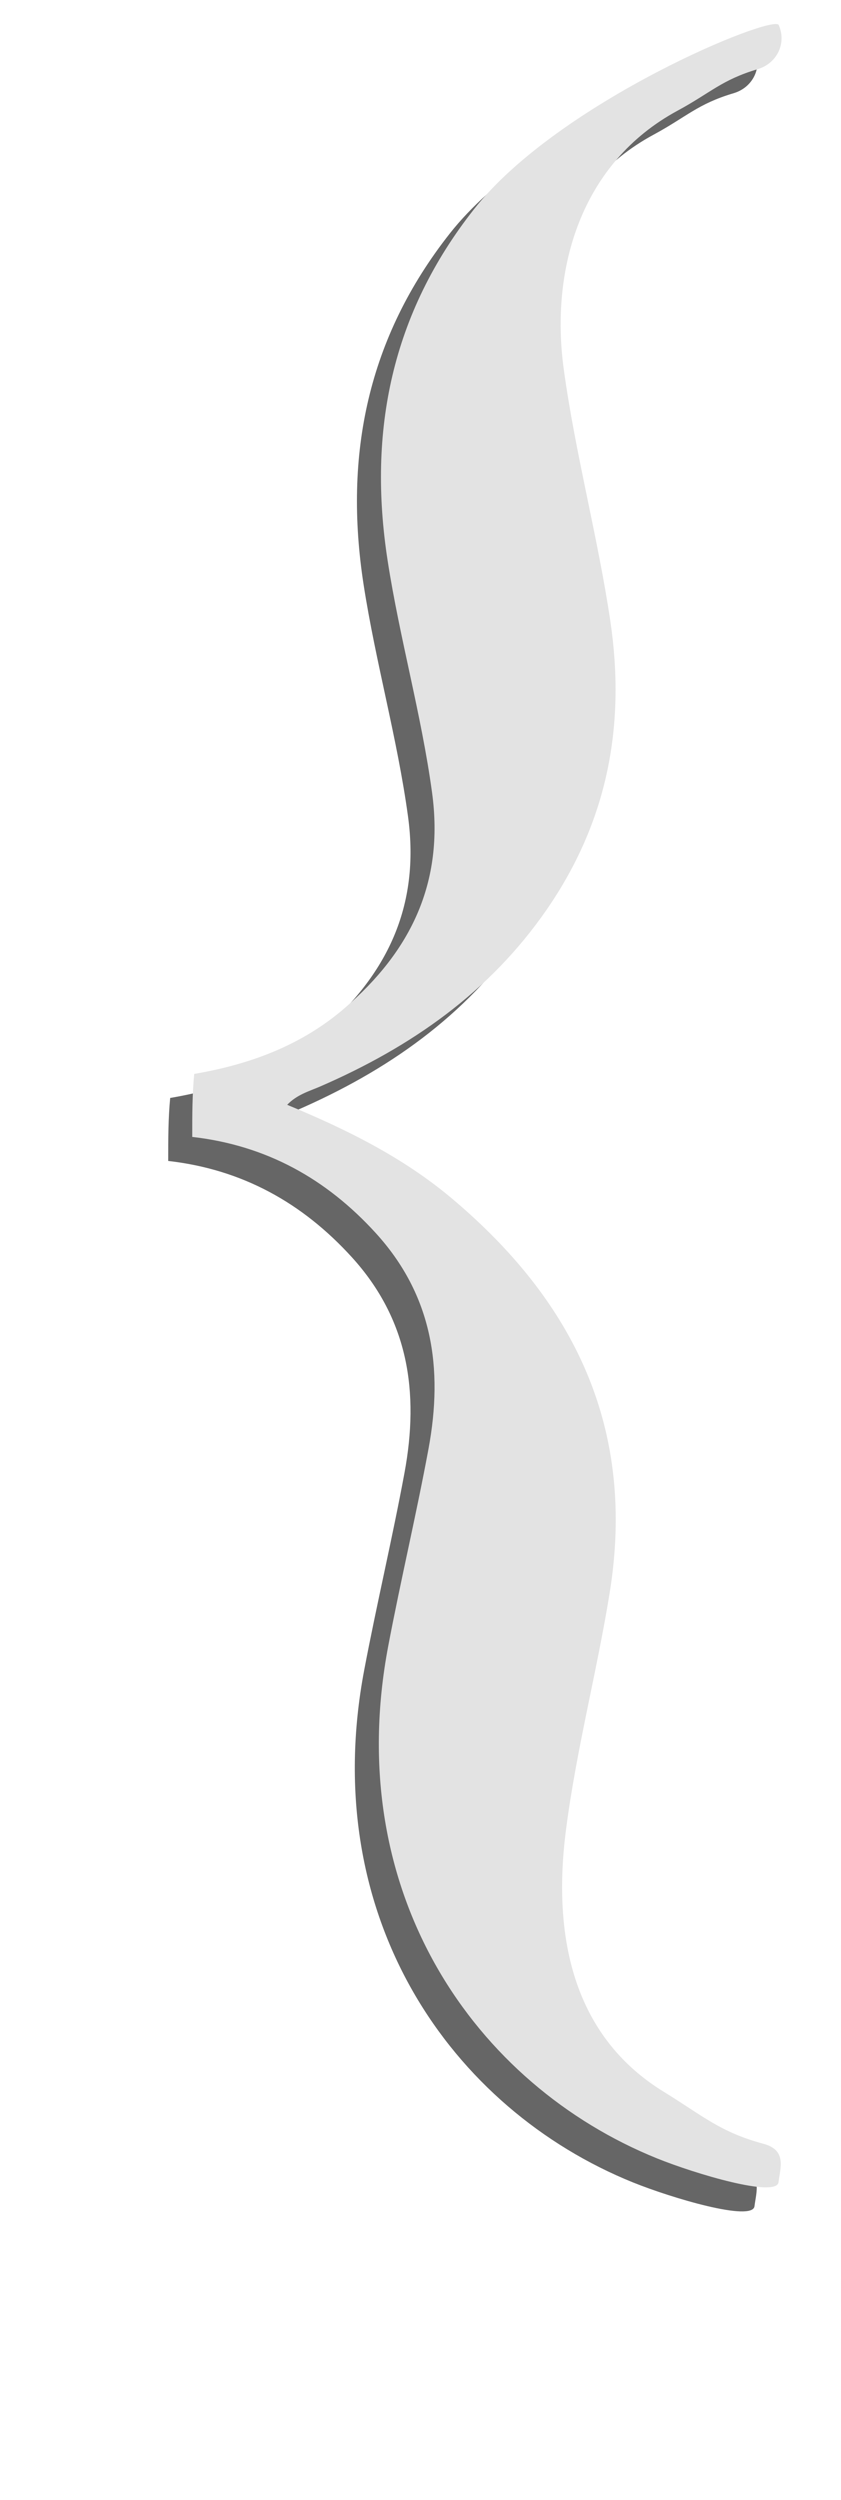 <svg height="208" viewBox="0 0 70 208" width="70" xmlns="http://www.w3.org/2000/svg" xmlns:xlink="http://www.w3.org/1999/xlink"><defs><path id="a" d="m49.052 92.597c-6.162.7-11.166 3.487-15.272 7.995-4.723 5.185-5.64 11.243-4.393 17.966 1.017 5.487 2.311 10.913 3.35 16.396 3.901 20.595-7.266 36.522-22.366 42.632-3.213 1.3-9.96 3.303-10.119 1.98-.142-1.184-.712-2.663 1.251-3.191 3.619-.974 5.075-2.348 8.291-4.322 7.601-4.664 9.283-12.986 8.151-21.781-.855-6.649-2.565-13.11-3.634-19.709-2.22-13.707 2.929-24.285 13.174-32.883 4.008-3.364 8.655-5.683 13.665-7.755-.829-.858-1.827-1.125-2.729-1.516-7.569-3.283-14.117-7.833-18.88-14.734-5.044-7.308-6.586-15.282-5.287-24.017 1.045-7.025 2.905-13.882 3.872-20.926 1.143-8.321-1.394-17.159-9.479-21.528-2.752-1.488-3.666-2.56-6.657-3.448-1.638-.487-2.418-2.184-1.754-3.673.422-.946 18.297 6.36 25.365 15.329 6.836 8.674 8.86 18.432 7.185 29.246-1.003 6.475-2.806 12.772-3.695 19.279-1.028 7.528 1.799 13.216 7.258 17.93 3.544 3.06 7.787 4.679 12.538 5.488.164 1.71.164 3.381.164 5.243z"/><filter id="b" height="117.8%" width="165.2%" x="-28.5%" y="-7.8%"><feOffset dx="2" dy="2" in="SourceAlpha" result="shadowOffsetOuter1"/><feGaussianBlur in="shadowOffsetOuter1" result="shadowBlurOuter1" stdDeviation="5"/><feColorMatrix in="shadowBlurOuter1" type="matrix" values="0 0 0 0 0   0 0 0 0 0   0 0 0 0 0  0 0 0 0.603 0"/></filter></defs><g fill="none" transform="translate(16 2)"><g opacity=".6" transform="matrix(-1 0 0 1 49.052 0)"><use fill="#000" filter="url(#b)" xlink:href="#a"/><use fill="#d1d1d1" xlink:href="#a"/></g><path d="m9.204 201.811c.387 0 .985-.221 1.793-.664l.813-.481.73-.664c.587-.354 1.007-.802 1.262-1.345l.199.066c.344-.034.555-.082.631-.143l.011-.012.304.172v.066h-.199v.133h.531v-.133l-.066-.066.465-.066h.133v.066l-.066.066v.066h.133c0-.177.111-.266.332-.266h.066v.199h.133l-.066-.199v-.066h.133c.299-.089.448-.232.448-.432 0-.066-.089-.133-.266-.199-.542.188-1.251.194-2.125.017l-.332-.066v-.266l.066.066.133-.133c0-.089-.066-.133-.199-.133v-.066l.199-.266c0-.31-.177-.465-.531-.465l-.199.066-.266-.133c-.62.1-.93.343-.93.73v.066l.133.133-.133.465v.066l.199.199c.144.266.321.398.531.398l-.133.332c-.719 1.04-1.699 1.627-2.938 1.76h-.066l.133-.199-.266-.066-.266.133-.199-.133c0-.708.692-1.976 2.075-3.802l1.062-1.328.664-.93c1.815-1.561 2.723-2.402 2.723-2.523.243-.122.576-.387.996-.797l2.125-1.926c0-.133.066-.199.199-.199.033-.177.144-.288.332-.332.808-.93 1.251-1.395 1.328-1.395 0-.133.044-.199.133-.199.649-.618 1.183-1.133 1.6-1.547l.261-.261c.568-.573.856-.9.862-.981.974-.797 1.461-1.35 1.461-1.66l.266.066.133-.133v-.199h-.266l-.066.066v-.066l.332-.398v-.133l-.199-.199-.398.133-.199-.199h-.199c-.221.111-.376.332-.465.664l.199.066c-1.893 1.693-3.088 2.844-3.586 3.453-.664.576-.996.908-.996.996-.819.73-1.328 1.284-1.527 1.66-.708.542-1.062.941-1.062 1.195-.266.089-.398.177-.398.266-.266.232-.398.41-.398.531-.255.144-.432.343-.531.598-.398.266-.598.487-.598.664-.31.188-.465.365-.465.531-.332.232-.708.653-1.129 1.262-2.844 2.535-5.08 4.217-6.707 5.047h-.133c0-.089.133-.177.398-.266l-.133-.133-.133.133c-.266 0-.398.066-.398.199-.885.089-1.328.221-1.328.398v.133c0 .089.066.133.199.133l-.332.465.398.398h.133c.852-.277 1.804-.83 2.855-1.66.576-.343.863-.587.863-.73l2.457-1.926h.066c-.144.31-.277.465-.398.465v.133c-1.206 1.472-1.893 2.402-2.059 2.789-.144.387-.216.636-.216.747-.443.454-.664.941-.664 1.461v.066c.31.398.509.598.598.598zm6.192-9.845h-.066v-.066l.066-.066v-.066l-.066-.066c.354-.077.531-.255.531-.531.398-.299.598-.498.598-.598.531-.509.797-.819.797-.93.753-.609 1.129-.985 1.129-1.129 1.24-1.184 1.859-1.826 1.859-1.926 1.195-.985 1.793-1.538 1.793-1.66l1.594-1.195c-.321.476-1.007 1.206-2.059 2.191-.454.609-1.14 1.339-2.059 2.191-.941 1.029-1.915 1.937-2.922 2.723-.376.443-.775.819-1.195 1.129zm3.752 7.305-.199-.066.93-.398v-.133l-1.328.465h-.066l-.066-.066-.133.133h-.066l-.066-.066-.133.133c-.277-.122-.498-.365-.664-.73.044-.277.288-.742.73-1.395l1.062-1.062c1.295-1.007 2.512-1.583 3.652-1.727l1.062.133v.066c-.62 1.206-.93 2.025-.93 2.457 0 .1-.598.542-1.793 1.328zm6.691-.614-.863.216c0-.089-.133-.177-.398-.266h-.066l-.066.066-.05.066h-.066v-.282c-.398-.266-.598-.614-.598-1.046l.664-.863c.277-.243.609-.885.996-1.926h.066v.066l-.066.531.465-.73v-.133c0-.089-.066-.133-.199-.133l.066-.332v-.133l-.266-.266h-.133l-.332.066c0-.243-.509-.421-1.527-.531l-.199.133h-.598c-1.339.421-2.158.775-2.457 1.062v.066h.133l.664-.332v.133l-.066.066c-1.262.52-2.435 1.538-3.52 3.055h-.133l-.066-.066-.133.266v.066l.066.066-.066.066c-.243 0-.465.553-.664 1.66l.066.266c.277.465.653.753 1.129.863l.664-.133c.919-.122 2.424-.852 4.516-2.191 0 .963.57 1.538 1.71 1.727.885-.232 1.328-.393 1.328-.481v-.066l-.066-.066c.177 0 .266-.066.266-.199v-.199c0-.089-.066-.133-.199-.133zm.348 1.577 1.395-.066h.398l.133-.133v-.066l-.066-.066h.332v.066h-.133v.066l.465.066.133-.133v-.066l-.066-.066h.199c0 .133.066.199.199.199s.199-.044.199-.133l.199.066c.133 0 .199-.044.199-.133l.332.066.133-.133h.066l.066.066 1.66-.531c.653-.155 1.096-.421 1.328-.797v-.133l-.133-.199c-2.169.841-4.007 1.262-5.512 1.262l-.066-.066-.266.066v-.133c-.487-.155-.73-.288-.73-.398v-.066c1.262-1.428 2.191-2.247 2.789-2.457.243-.288.974-.686 2.191-1.195.996-.133 1.594-.332 1.793-.598l-.133-.398.133-.199c0-.21-.332-.343-.996-.398-.476.199-.852.421-1.129.664v.066l.332-.066h.066v.066l-.797.398c-.93.332-2.479 1.549-4.648 3.652h-.066v-.133c-.177 0-.376.243-.598.73l.133.133-.199.398c.1.277.321.52.664.73zm7.637 2.225.398-.465h.066l.066.066h.066c.332-.653.797-1.273 1.395-1.859.786-.93 1.295-1.395 1.527-1.395v.133c0 .177.465.332 1.395.465 2.523 1.383 4.139 2.075 4.848 2.075h.066l.066-.066v.066l.066.066.266-.066 1.062.133v-.066c.587-.066 1.317-.183 2.191-.349.111-.133.221-.199.332-.199.21-.221.365-.332.465-.332 1.372-1.107 2.059-1.771 2.059-1.992l-.199-.199h-.133c-1.35 1.151-2.103 1.727-2.258 1.727-.498.166-1.428.371-2.789.614l-.133-.266h-.199v.199h-.266v-.066c0-.144-.398-.321-1.195-.531l-.266.066v-.133c-.598-.232-.974-.304-1.129-.216h-.133l-.066.066c-.122-.31-.299-.465-.531-.465v-.133c-.454-.188-.874-.476-1.262-.863v-.066c3.01-.708 4.958-1.727 5.844-3.055.354-.775.576-1.173.664-1.195l.066.199h.066l.066-.066-.066-.531.066-.266c0-.41-.376-.653-1.129-.73l-.266.066-.266-.066h-.133l-.199.199h-.066l-.066-.066h-.066c-.177 0-.553.155-1.129.465v.066l.066.066.531-.133h.066v.066c-1.184.288-3.221 1.66-6.109 4.117h-.066l-.066-.066 1.195-1.527c.52-.764 1.162-1.428 1.926-1.992l4.914-3.984c1.682-1.461 3.033-2.745 4.051-3.852 1.882-2.092 2.966-3.752 3.254-4.98h.066l.066.332.133-.133v-.066l-.066-.398v-.066l.066-.066v-.066c0-.398-.421-.598-1.262-.598-.631.243-1.074.531-1.328.863-.675.465-1.029.797-1.062.996h.066l.133-.133h.199v.066c-.122 0-.697.531-1.727 1.594-2.302 2.656-5.091 6.132-8.367 10.426-1.428 1.627-2.889 2.817-4.383 3.569l-1.527.797h-.199c.365-.266.631-.398.797-.398v-.133h-.133l-.664.332-.199-.066-.266.133v-.066c-.255.044-.387.111-.398.199-.576 0-.863.155-.863.465v.133h.133v.066c-.177.022-.266.089-.266.199v.266h.133c.066.266.199.398.398.398.41-.089.874-.288 1.395-.598l.93-.465c1.771-1.04 2.656-1.638 2.656-1.793l.066-.066.066.066h.133l-2.855 3.204h-.066l-.066-.066h-.133l-.066.066.066.266v.066h-.066v-.133h-.133c-.354.432-.642.719-.863.863.033.221.1.332.199.332l-.266.465.066.066.266-.066h.066v.066l-.066.066v.199l.133.133zm7.105-9.43 2.391-3.121 3.52-4.25c2.446-2.712 4.084-4.084 4.914-4.117h.066l-.199.332.066.199c-.133 0-.398.376-.797 1.129v.133l.066.066-.066.066h-.066l-.066-.066.066.199-.199.266h-.066l-.066-.066h-.066l-.066.066.133.133c-.421.686-1.284 1.704-2.59 3.055-2.944 2.778-5.268 4.77-6.973 5.977zm-1.859 4.449-.332-.066v-.066l.664-.598c2.512-1.859 4.327-2.789 5.445-2.789l.266.133c-.1.398-.719 1.04-1.859 1.926l-1.793.863v.066l.066.066-.465.199v-.066l-.066-.066.398-.066v-.133l-.066-.066c-.664.166-.996.299-.996.398l-.066-.066c-.221 0-.354.066-.398.199h-.066l-.066-.066h-.133l-.066.066-.066-.066c-.221 0-.354.066-.398.199zm3.32-.73h-.066c.055-.122.432-.343 1.129-.664l1.062-.797v.133c-.753.576-1.461 1.018-2.125 1.328zm-2.324.73v-.133l.73-.199h.066c0 .111-.266.221-.797.332z" fill="#fff"/></g></svg>